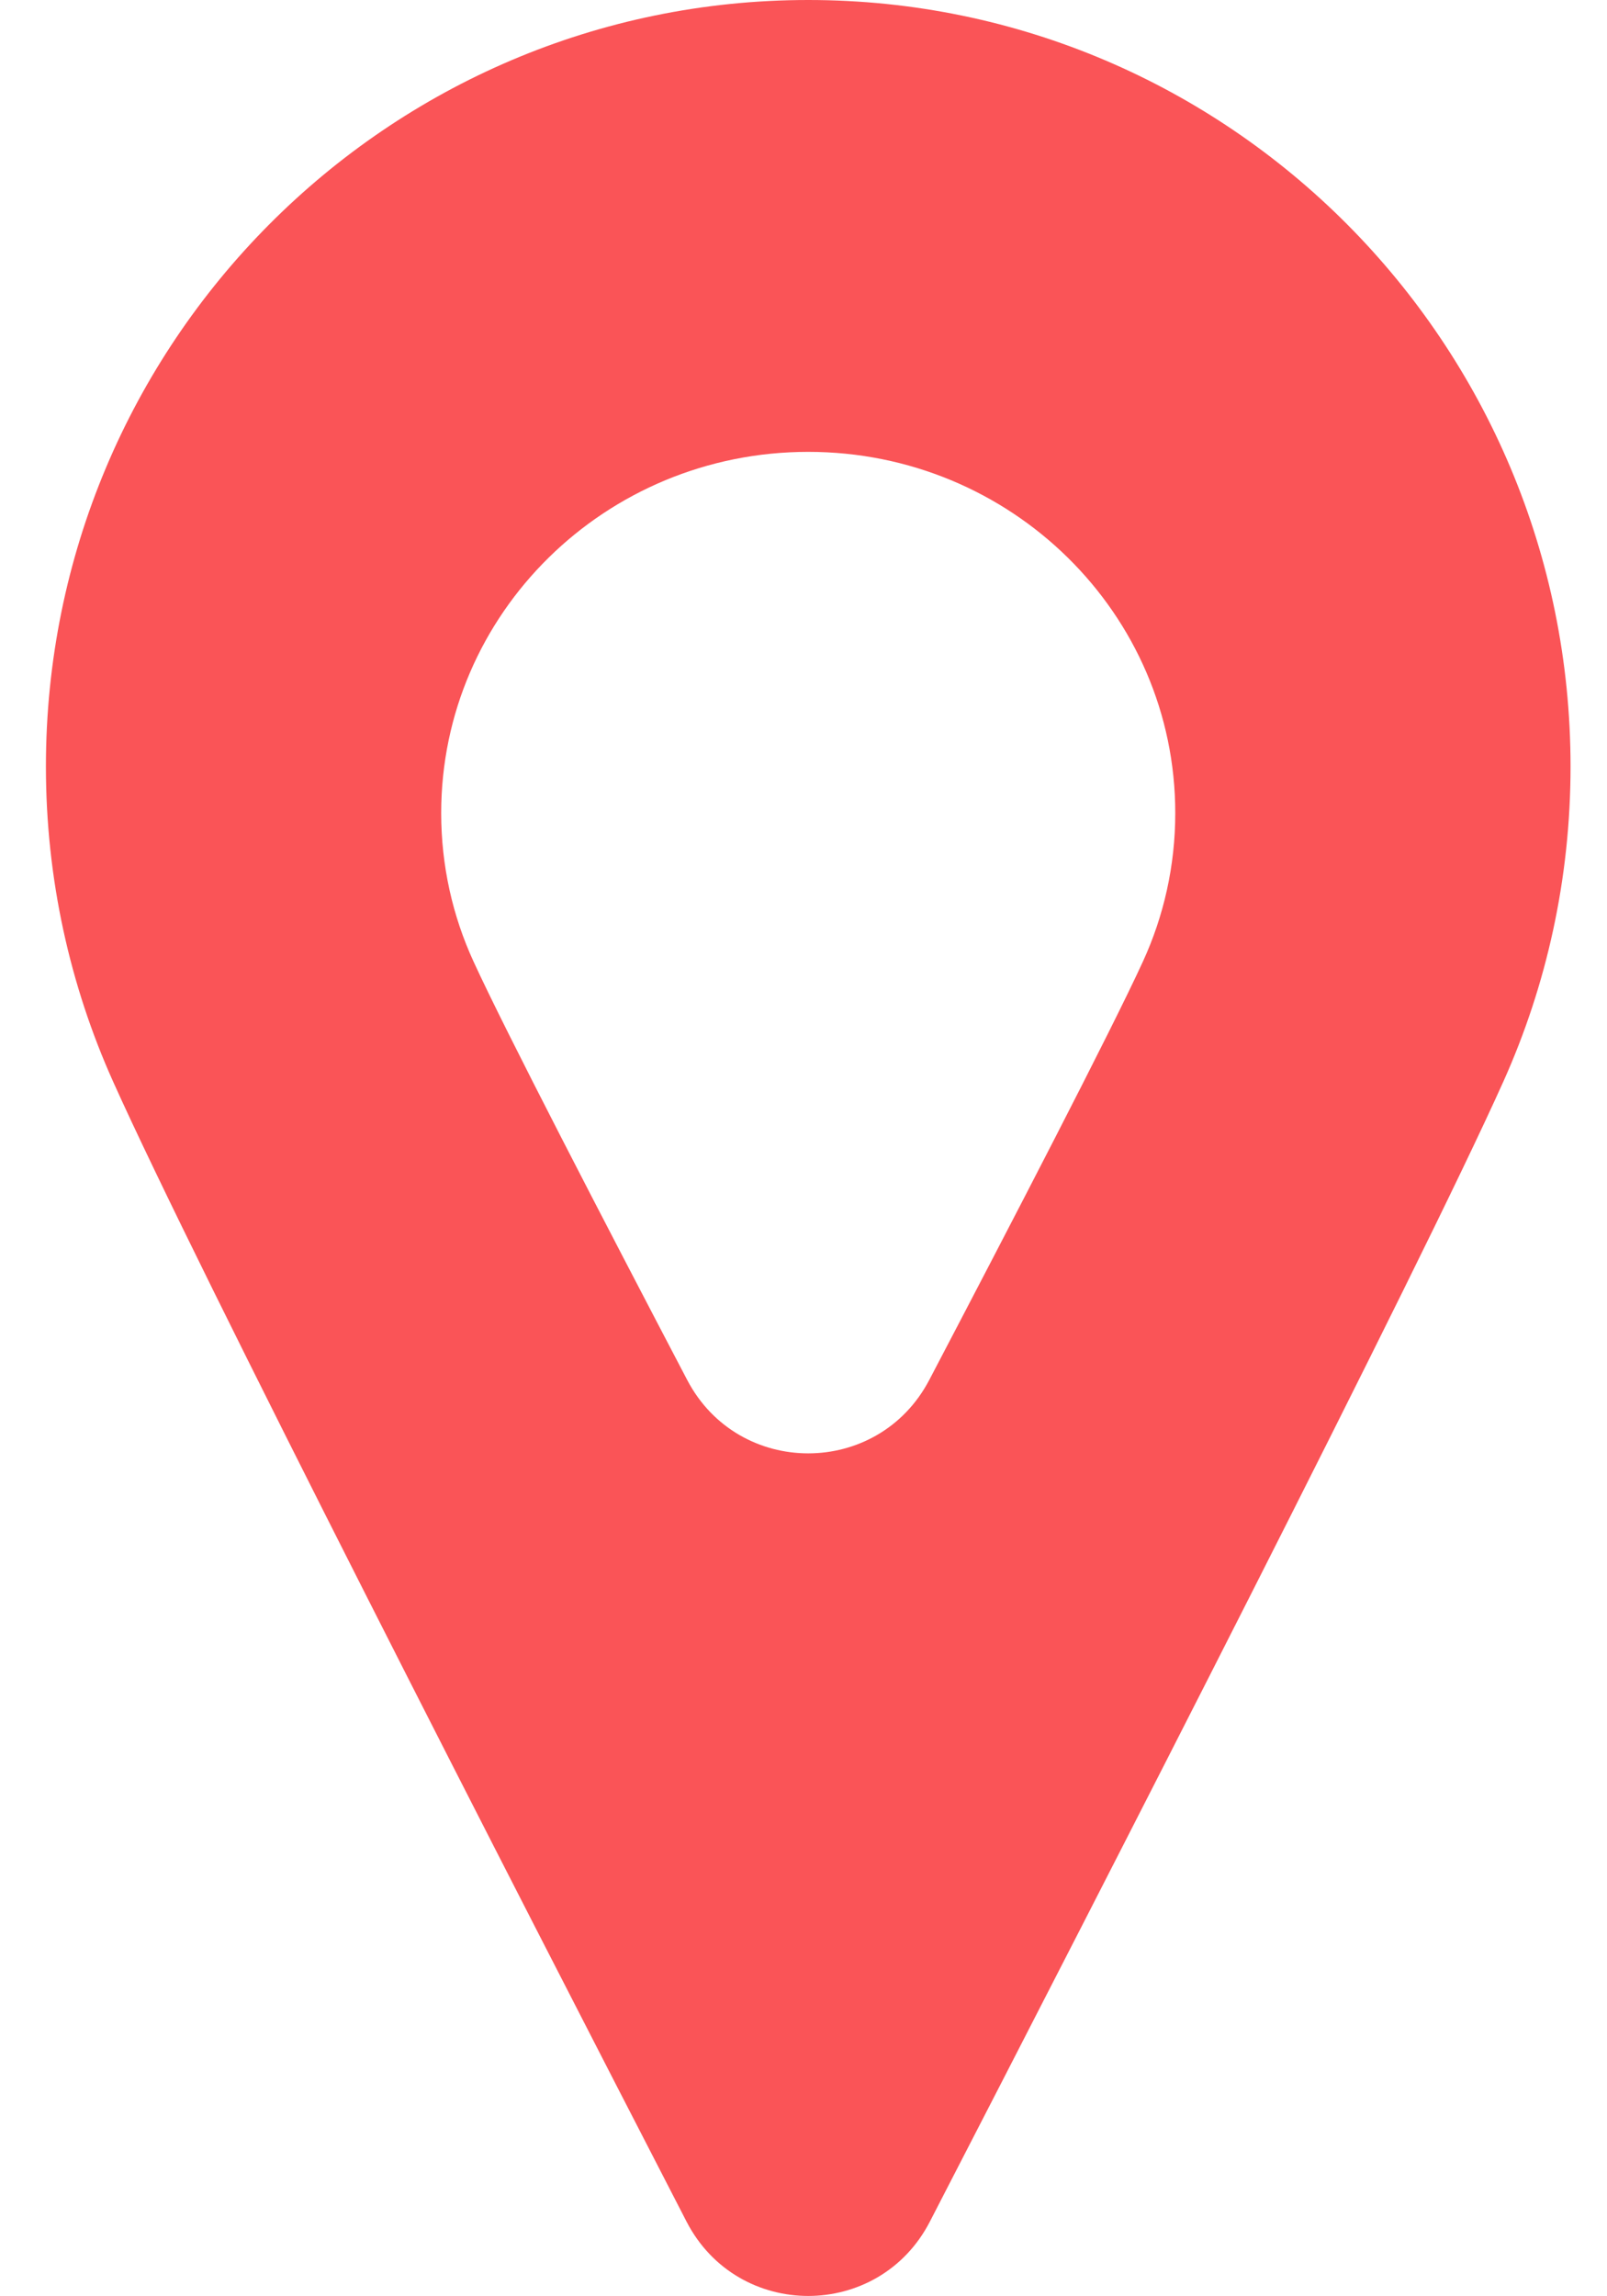 <svg width="35" height="50" viewBox="0 0 35 50" fill="none" xmlns="http://www.w3.org/2000/svg">
<path fill-rule="evenodd" clip-rule="evenodd" d="M1 16.69C1 7.471 8.432 0 17.603 0C26.774 0 34.206 7.471 34.206 16.69C34.206 19.134 33.683 21.456 32.744 23.548C30.902 27.652 24.082 40.952 20.253 48.373C19.139 50.533 16.067 50.533 14.952 48.373C11.124 40.952 4.304 27.652 2.462 23.548C1.523 21.456 1 19.134 1 16.69ZM25.597 17.704C25.597 13.359 22.019 9.839 17.603 9.839C13.187 9.839 9.609 13.359 9.609 17.704C9.609 18.856 9.86 19.95 10.313 20.936C11.008 22.452 13.175 26.628 14.967 30.048C16.084 32.179 19.122 32.179 20.239 30.048C22.031 26.628 24.198 22.452 24.893 20.936C25.345 19.95 25.597 18.856 25.597 17.704Z" fill="#fa5457"/>
</svg>
